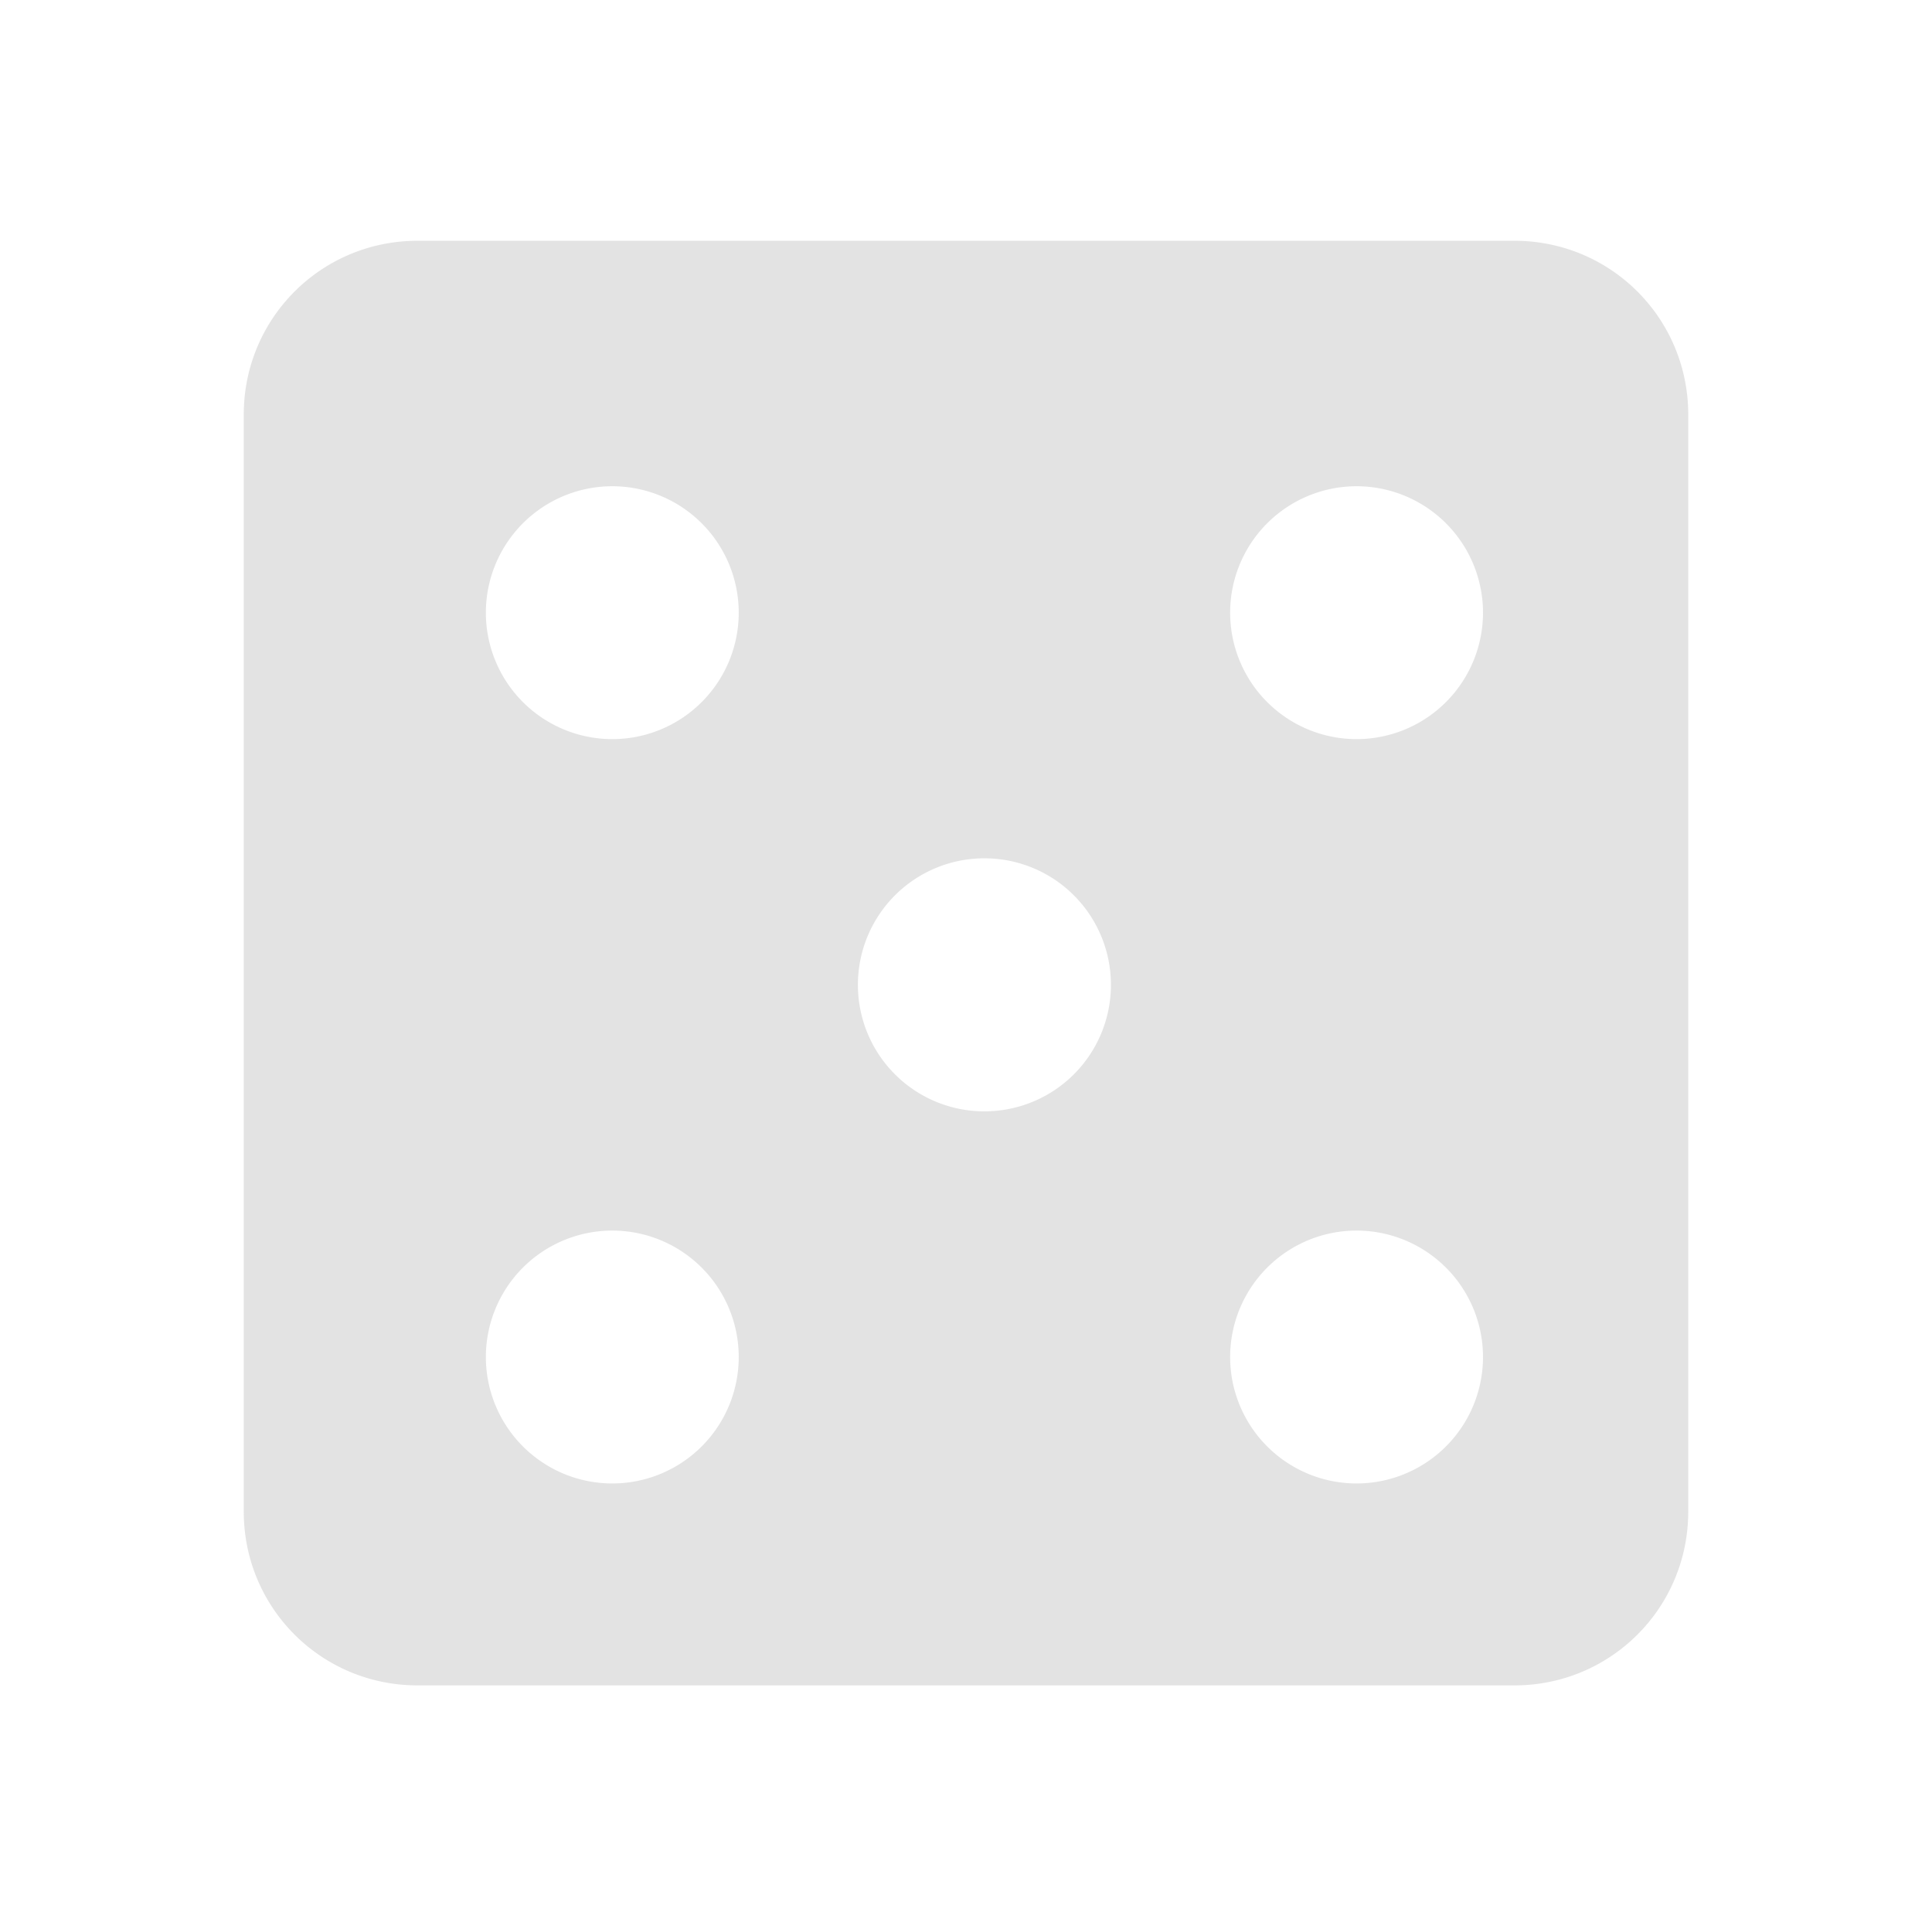 <?xml version="1.0" encoding="UTF-8" standalone="no"?>
<!-- Created with Inkscape (http://www.inkscape.org/) -->

<svg
   xmlns:dc="http://purl.org/dc/elements/1.1/"
   xmlns:cc="http://creativecommons.org/ns#"
   xmlns:rdf="http://www.w3.org/1999/02/22-rdf-syntax-ns#"
   xmlns:svg="http://www.w3.org/2000/svg"
   xmlns="http://www.w3.org/2000/svg"
   xmlns:sodipodi="http://sodipodi.sourceforge.net/DTD/sodipodi-0.dtd"
   xmlns:inkscape="http://www.inkscape.org/namespaces/inkscape"
   width="48.15"
   height="48"
   viewBox="0 0 48.15 48"
   version="1.1"
   id="svg8"
   inkscape:version="0.92+devel (b8837397f6, 2017-07-27, custom)"
   sodipodi:docname="kjumpingcube.svg">
  <defs
     id="ol-defs">
    <style
       id="current-color-scheme">      .ColorScheme-Text {
        color:#d0d0d0;
        stop-color:#d0d0d0;
      }
      .ColorScheme-Background {
        color:#212121;
        stop-color:#212121;
      }
      .ColorScheme-Highlight {
        color:#0039a9;
        stop-color:#0039a9;
      }
      .ColorScheme-ViewText {
        color:#d0d0d0;
        stop-color:#d0d0d0;
      }
      .ColorScheme-ViewBackground {
        color:#19191b;
        stop-color:#19191b;
      }
      .ColorScheme-ViewHover {
        color:#005cc7;
        stop-color:#005cc7;
      }
      .ColorScheme-ViewFocus{
        color:#002466;
        stop-color:#002466;
      }
      .ColorScheme-ButtonText {
        color:#d0d0d0;
        stop-color:#d0d0d0;
      }
      .ColorScheme-ButtonBackground {
        color:#232323;
        stop-color:#232323;                             
      }                                                 
      .ColorScheme-ButtonHover {                        
        color:#005cc7;                                  
        stop-color:#005cc7;                             
      }                                                 
      .ColorScheme-ButtonFocus{                         
        color:#0039a9;                                  
        stop-color:#0039a9;                             
      }</style>
  </defs>
  <sodipodi:namedview
     id="base"
     pagecolor="#002266"
     bordercolor="#ffffff"
     borderopacity="0.467"
     inkscape:pageopacity="0"
     inkscape:pageshadow="2"
     inkscape:zoom="12.859375"
     inkscape:cx="31.6838"
     inkscape:cy="21.027627"
     inkscape:document-units="px"
     inkscape:current-layer="g843"
     inkscape:document-rotation="0"
     showgrid="false"
     inkscape:showpageshadow="false"
     borderlayer="true"
     units="px"
     fit-margin-top="0"
     fit-margin-left="0"
     fit-margin-right="0"
     fit-margin-bottom="0"
     inkscape:window-width="1920"
     inkscape:window-height="1051"
     inkscape:window-x="0"
     inkscape:window-y="0"
     inkscape:window-maximized="1"
     inkscape:snap-page="true" />
  <g
     id="g843"
     inkscape:label="#kjumpingcube">
    <rect
       inkscape:label="#boundary"
       y="0"
       x="0"
       height="48"
       width="48.15"
       id="rect4264"
       style="fill:none;fill-opacity:0.747;stroke-width:23.616;stroke-opacity:0.36" />
    <path
       inkscape:connector-curvature="0"
       style="font-variation-settings:normal;opacity:0.6;vector-effect:none;fill:#d0d0d0;stroke-width:2;stroke-linecap:round;stroke-miterlimit:26.7"
       d="m 10.408,6 c -2.402,0 -4.333,1.931 -4.333,4.333 v 27.334 c 0,2.402 1.931,4.333 4.333,4.333 h 27.334 c 2.402,0 4.333,-1.931 4.333,-4.333 V 10.333 c 0,-2.402 -1.931,-4.333 -4.333,-4.333 z m 4.852,6.117 a 3.152,3.152 0 0 1 3.151,3.151 3.152,3.152 0 0 1 -3.151,3.151 3.152,3.152 0 0 1 -3.151,-3.151 3.152,3.152 0 0 1 3.151,-3.151 z m 18.549,0 a 3.152,3.152 0 0 1 3.151,3.151 3.152,3.152 0 0 1 -3.151,3.151 3.152,3.152 0 0 1 -3.151,-3.151 3.152,3.152 0 0 1 3.151,-3.151 z m -9.277,9.272 a 3.152,3.152 0 0 1 3.155,3.151 3.152,3.152 0 0 1 -3.155,3.155 3.152,3.152 0 0 1 -3.151,-3.155 3.152,3.152 0 0 1 3.151,-3.151 z m -9.272,9.277 a 3.152,3.152 0 0 1 3.151,3.151 3.152,3.152 0 0 1 -3.151,3.151 3.152,3.152 0 0 1 -3.151,-3.151 3.152,3.152 0 0 1 3.151,-3.151 z m 18.549,0 a 3.152,3.152 0 0 1 3.151,3.151 3.152,3.152 0 0 1 -3.151,3.151 3.152,3.152 0 0 1 -3.151,-3.151 3.152,3.152 0 0 1 3.151,-3.151 z"
       id="rect811"
       inkscape:label="#" />
  </g>
</svg>
